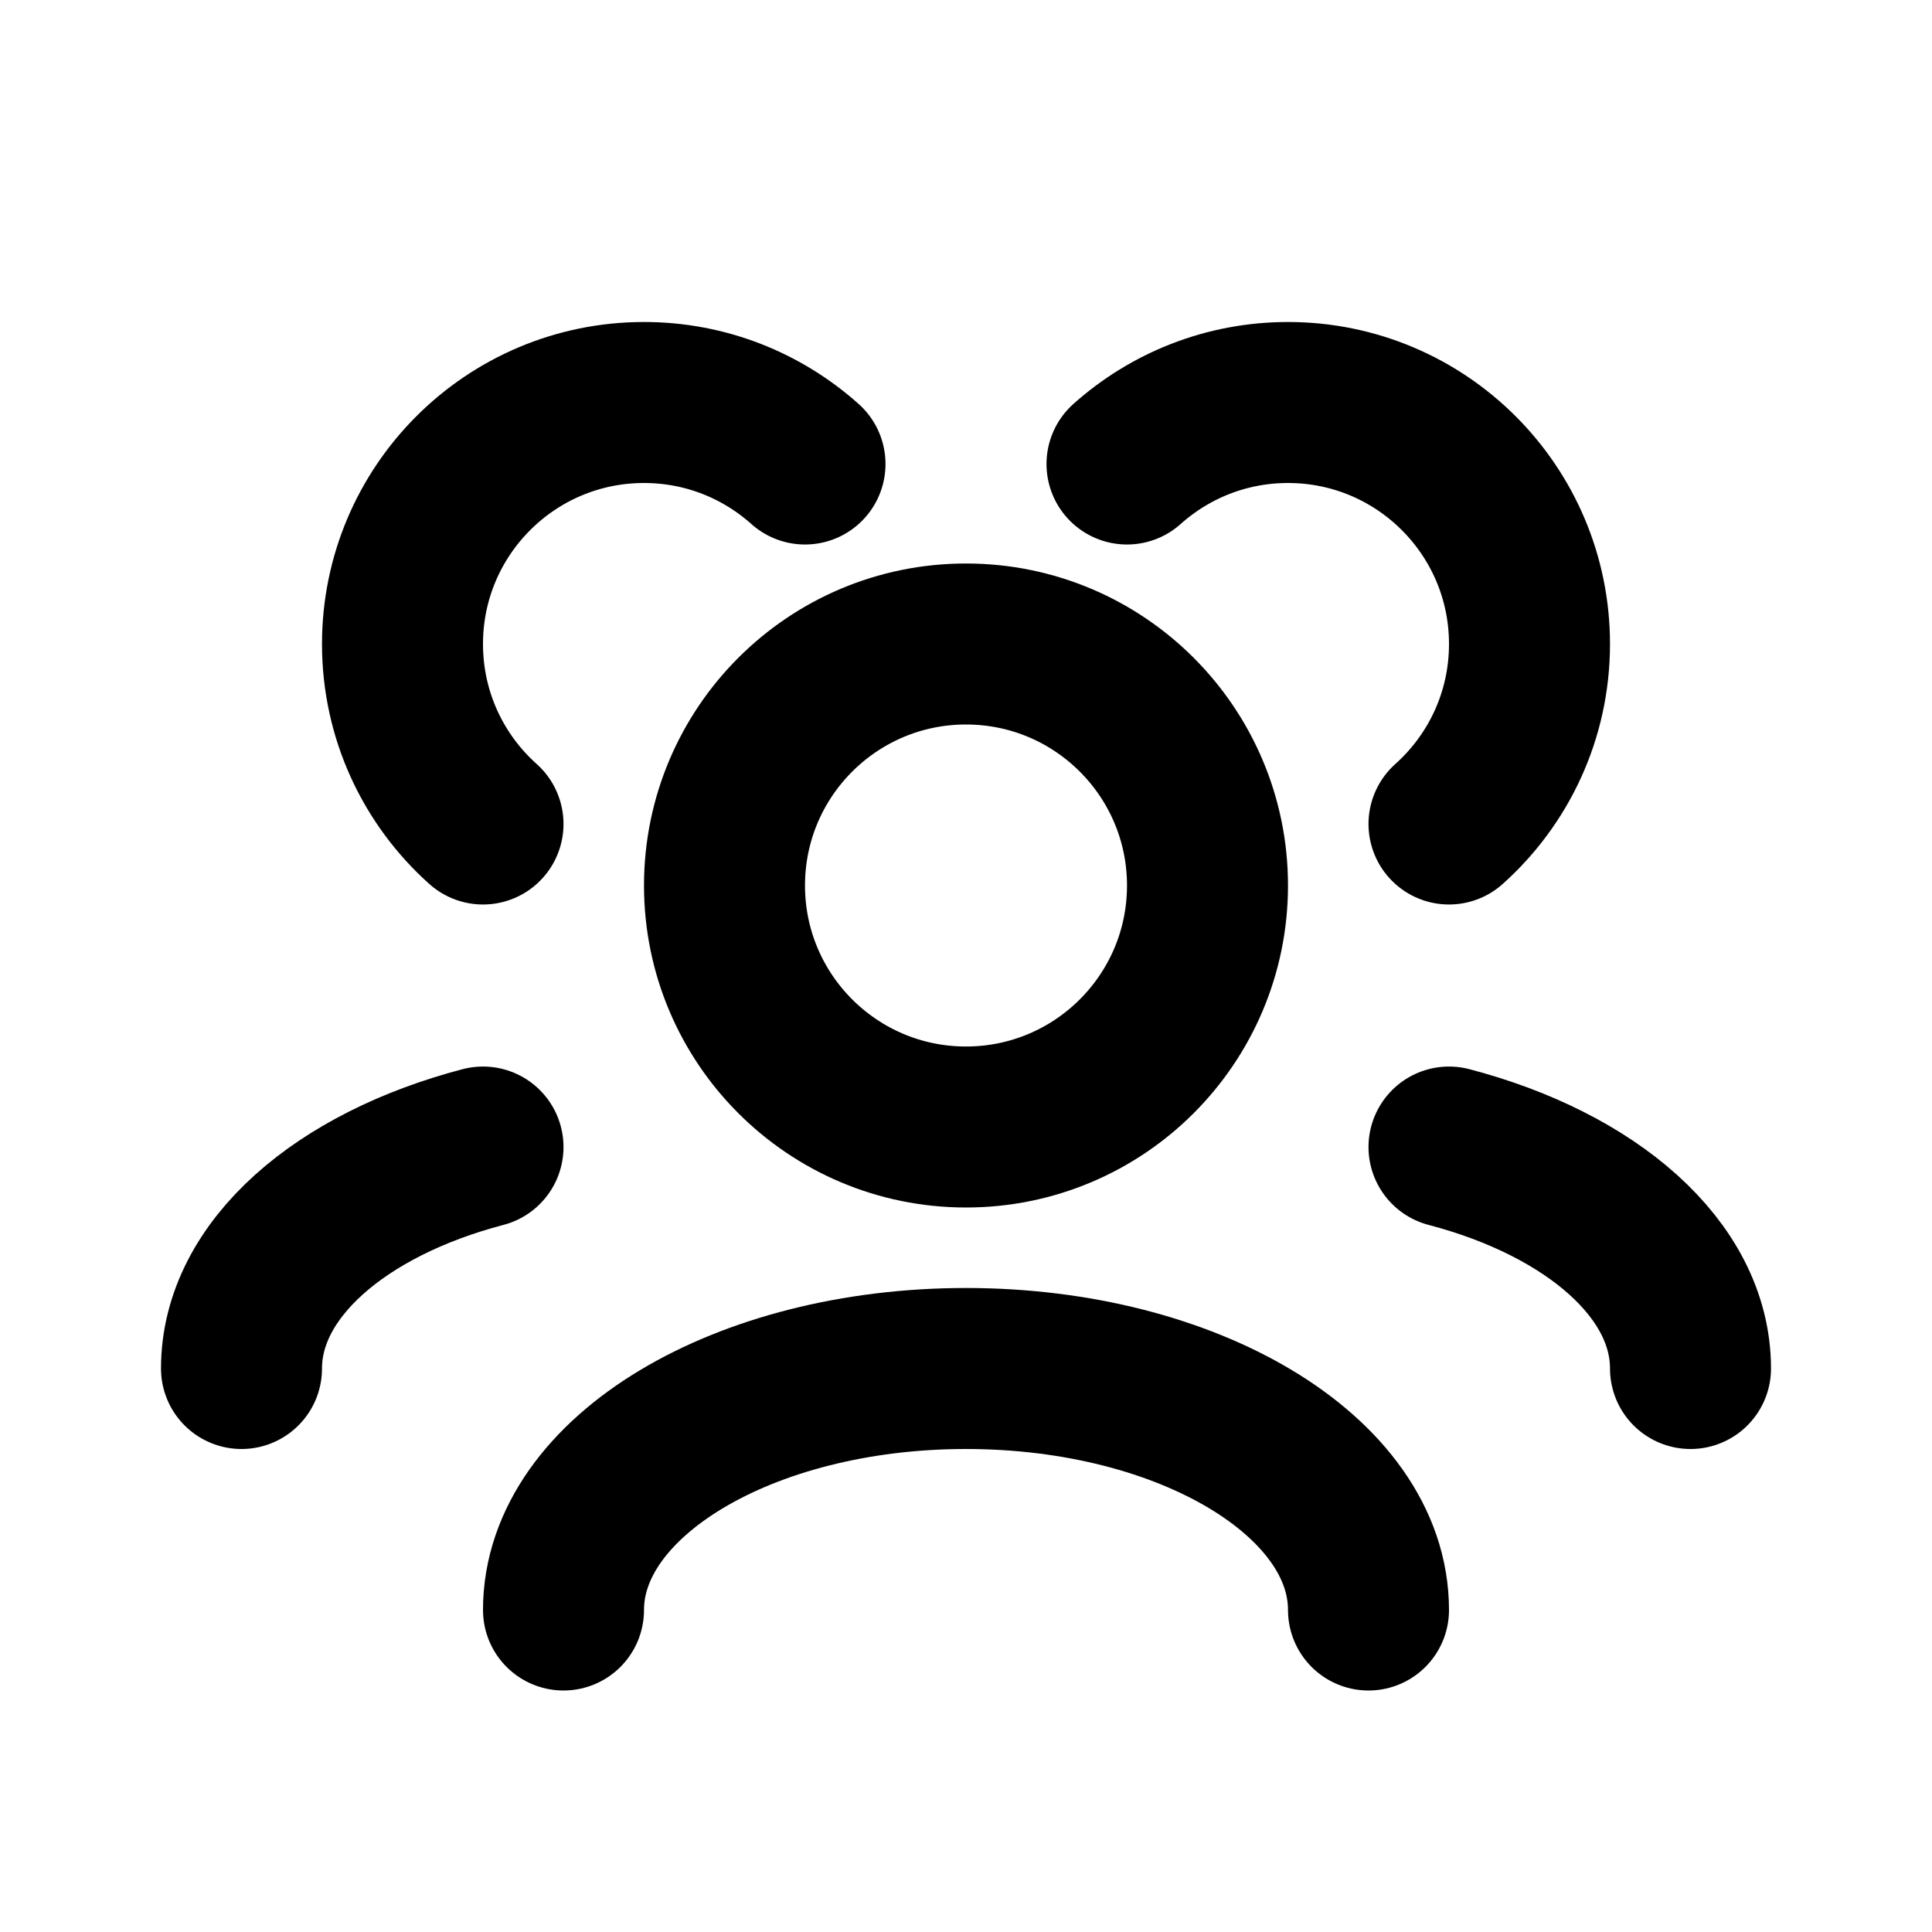 <svg width="24" height="24" viewBox="0 0 24 24" fill="none" xmlns="http://www.w3.org/2000/svg">
<path d="M7 20C7 18.343 9.239 17 12 17C14.761 17 17 18.343 17 20" stroke="currentColor" stroke-width="2" stroke-linecap="round" stroke-linejoin="round"></path>
<path d="M18 14.249C19.766 14.712 21 15.77 21 17" stroke="currentColor" stroke-width="2" stroke-linecap="round" stroke-linejoin="round"></path>
<path d="M6 14.249C4.234 14.712 3 15.77 3 17" stroke="currentColor" stroke-width="2" stroke-linecap="round" stroke-linejoin="round"></path>
<path d="M12 14C13.657 14 15 12.657 15 11C15 9.343 13.657 8 12 8C10.343 8 9 9.343 9 11C9 12.657 10.343 14 12 14Z" stroke="currentColor" stroke-width="2" stroke-linecap="round" stroke-linejoin="round"></path>
<path d="M18 10.236C18.614 9.687 19 8.889 19 8C19 6.343 17.657 5 16 5C15.232 5 14.531 5.289 14 5.764" stroke="currentColor" stroke-width="2" stroke-linecap="round" stroke-linejoin="round"></path>
<path d="M6 10.236C5.386 9.687 5 8.889 5 8C5 6.343 6.343 5 8 5C8.768 5 9.469 5.289 10 5.764" stroke="currentColor" stroke-width="2" stroke-linecap="round" stroke-linejoin="round"></path>
</svg>